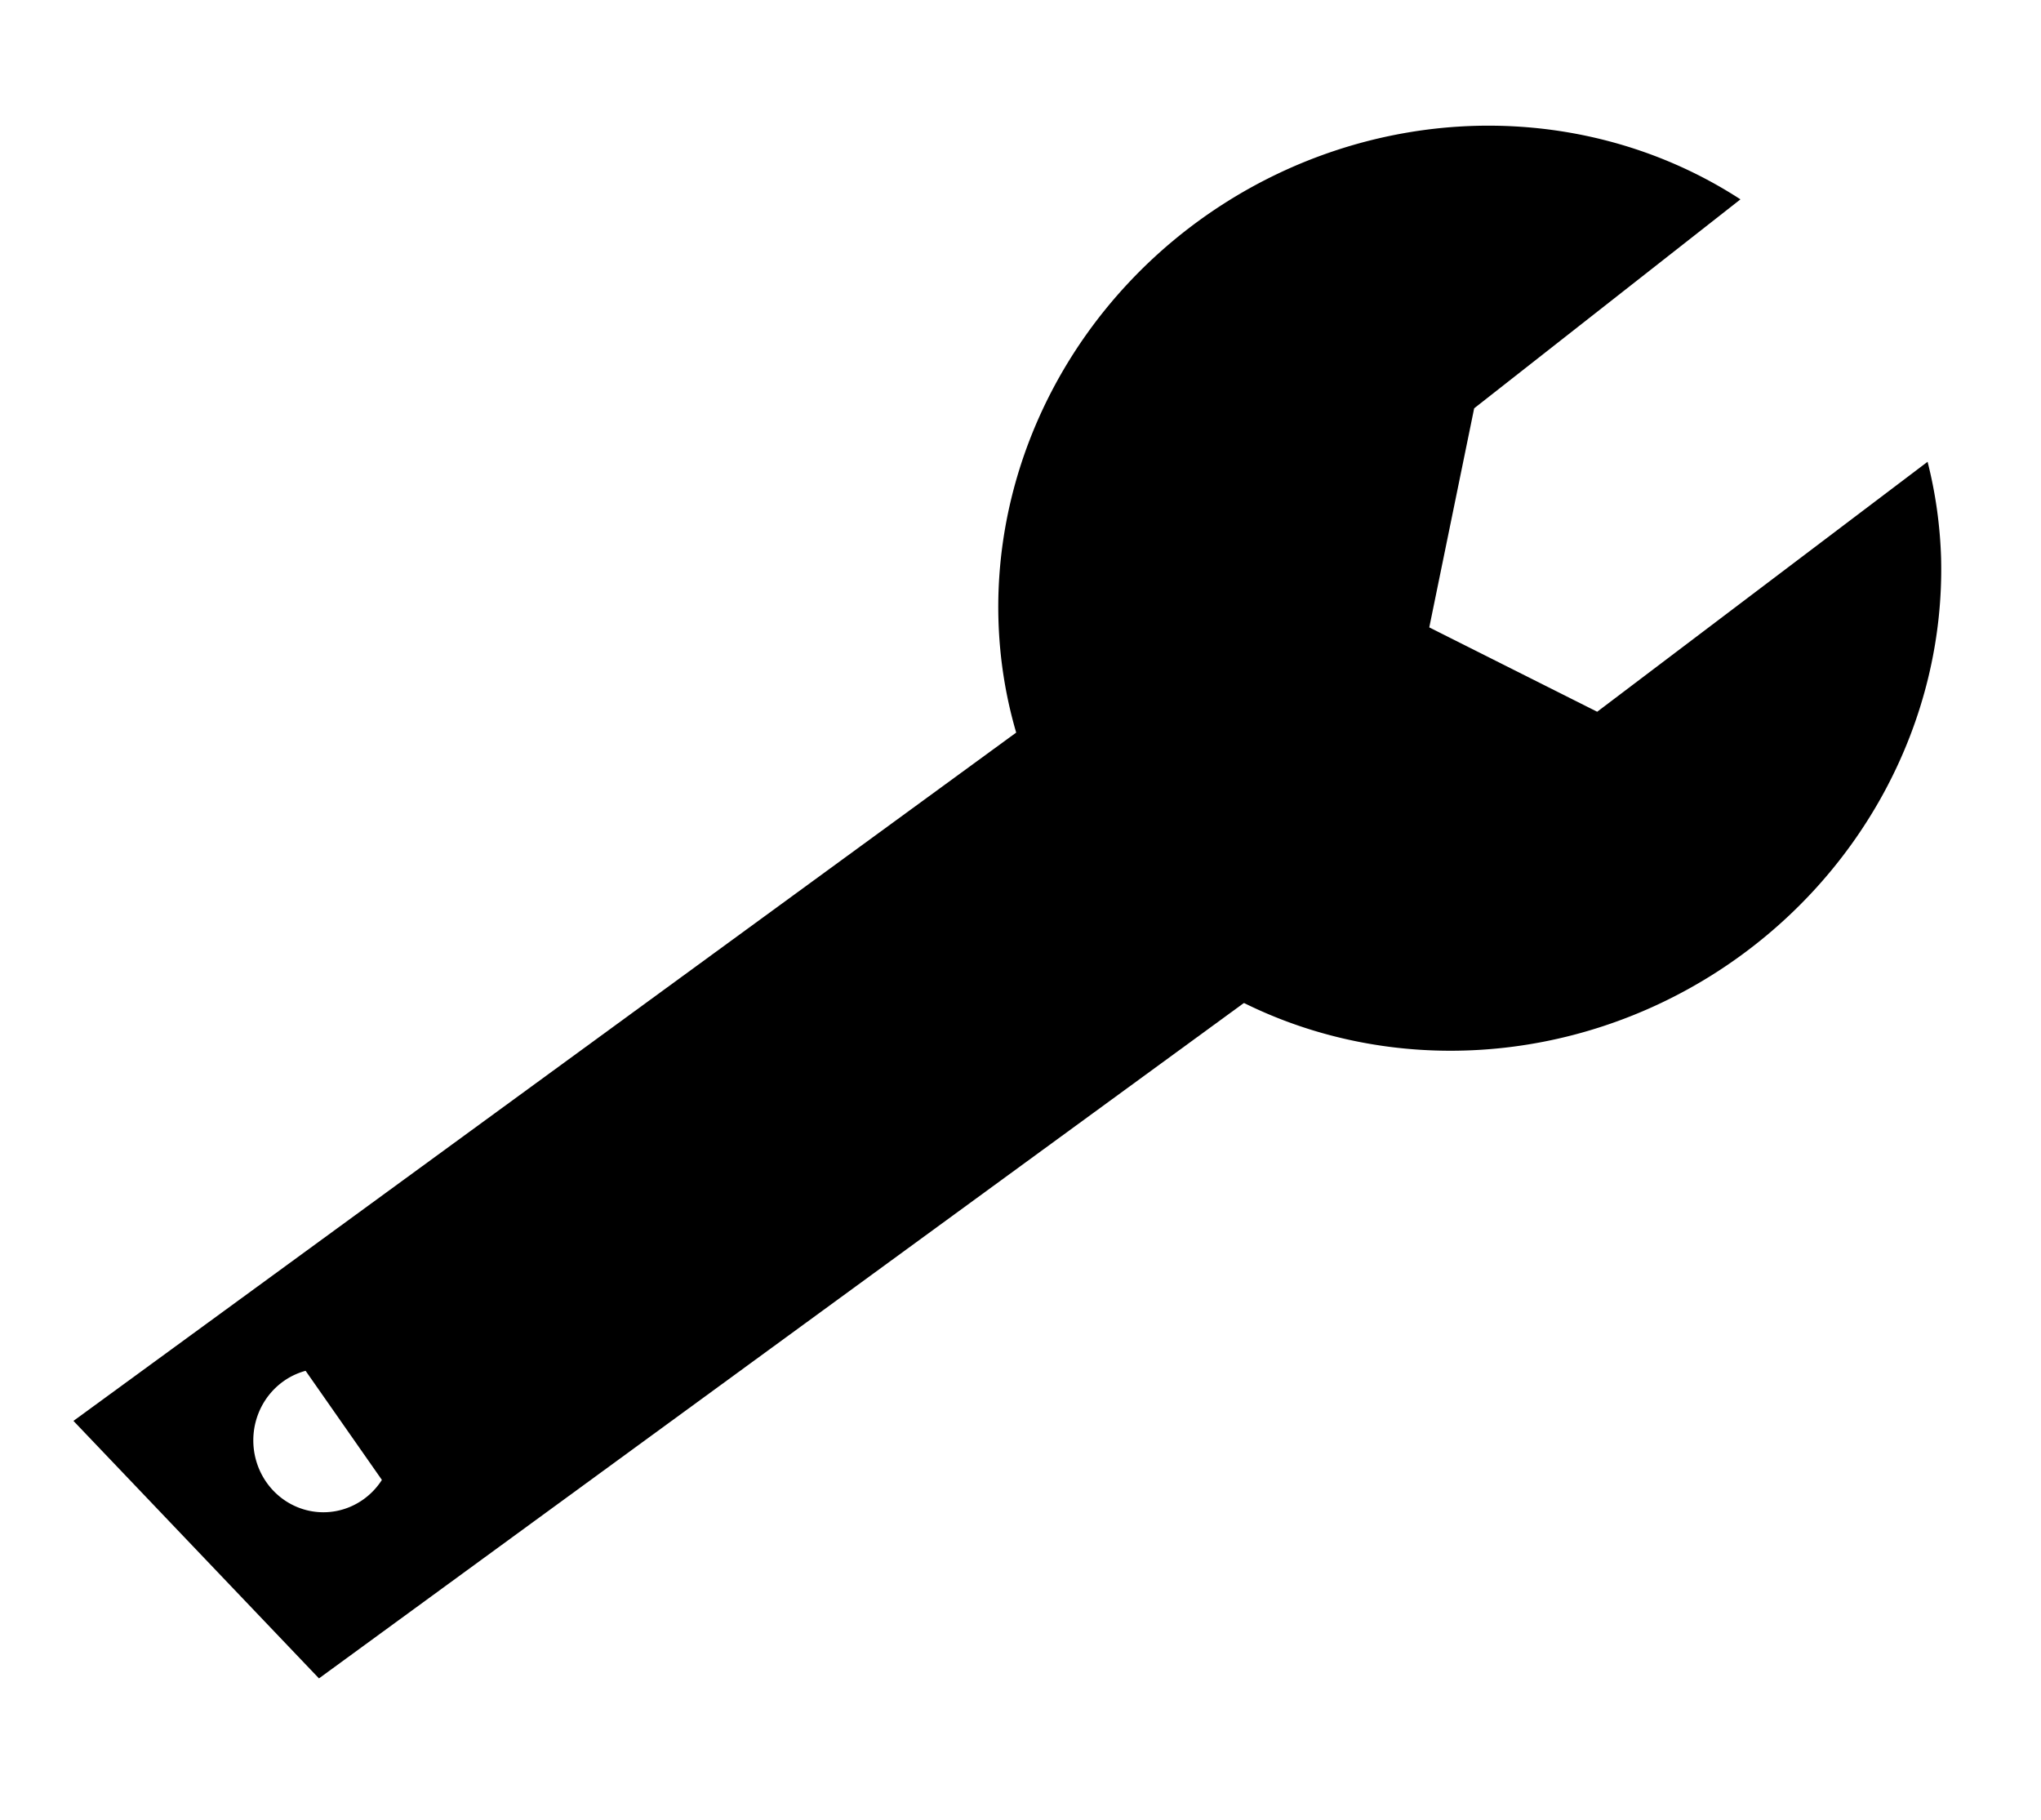 <svg xmlns="http://www.w3.org/2000/svg" viewBox="0 0 7.864 7.01"><path d="M5.616.488A1.758 1.839 57.61 0 0 3.847 2.385 1.758 1.839 57.61 0 0 5.71 4.044 1.758 1.839 57.61 0 0 7.479 2.148 1.758 1.839 57.61 0 0 7.427 1.779L6.154 2.742 5.507 2.417 5.68 1.573 6.706.768A1.758 1.839 57.61 0 0 5.616 .488"/><path d="m5.278 3.509l-.943-.993-4.052 2.958.946.992 4.05-2.957m-3.756 2.279c.015.022.001.055-.001.075l-.253.248c-.02.02-.05.019-.065-.003l-.363-.523c-.015-.022-.012-.054.008-.074l.255-.249c.02-.02.048-.018.063.004l.365.522"/><path d="m1.297 5.03l-.588.369c-.019.012-.025.036-.014.055l.477.76c.012.019.036.023.055.012l.588-.367c.019-.012.025-.036.014-.055l-.477-.762c-.012-.019-.036-.023-.055-.012m-.051.242a.27 .277 0 0 1 .27 .277 .27 .277 0 0 1 -.27 .277 .27 .277 0 0 1 -.27 -.277 .27 .277 0 0 1 .27 -.277"/></svg>